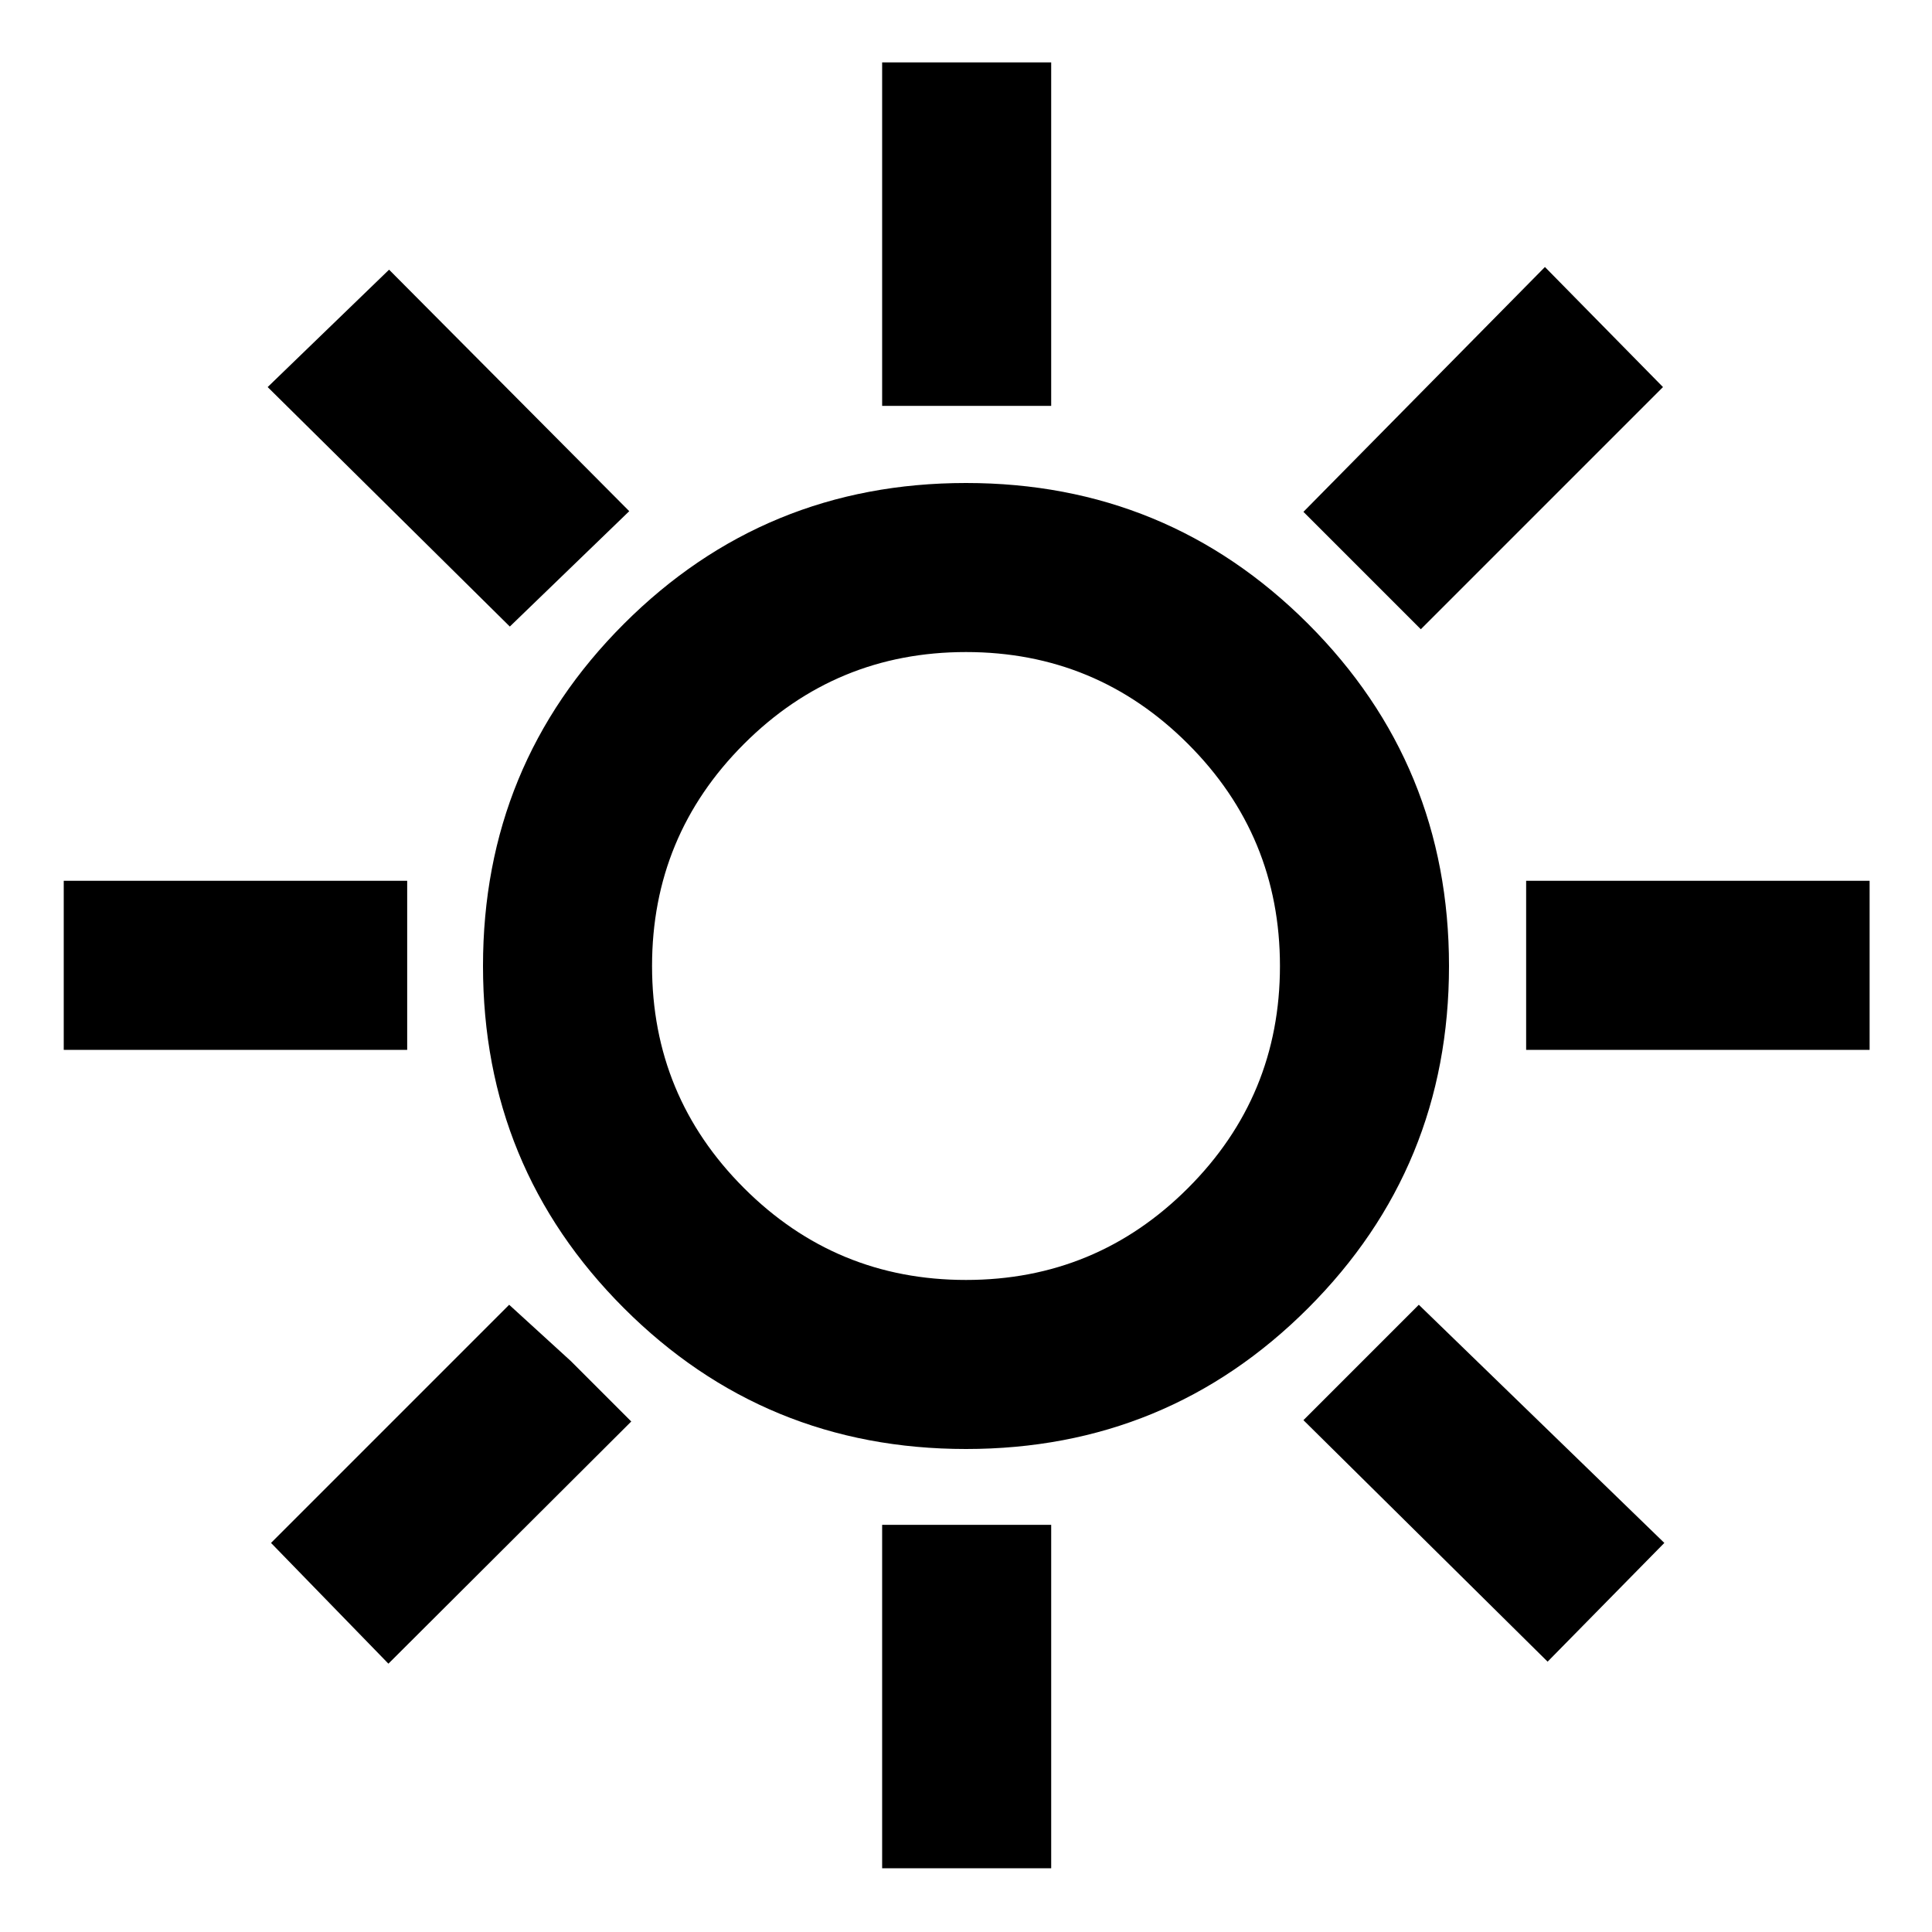 <svg xmlns="http://www.w3.org/2000/svg" height="40" viewBox="0 -960 960 960" width="40"><path d="M438.33-758.33V-929h84v170.67h-84Zm267.67 111-58.33-58.34 120-121.66 58.66 59.66L706-647.33Zm52.33 209v-84H929v84H758.33Zm-320 406.66v-170.66h84v170.66h-84Zm-185-617L133-767.67 193.33-826l119.34 120-59.34 57.33ZM769-134.33l-121.33-120L705-311.67l122 118.34-58 59Zm-737.33-304v-84h170.66v84H31.67Zm161.33 305-58.33-60L253-311.67l30.67 28 30 30L193-133.33ZM480-240q-100 0-170-70t-70-170q0-100 70-170t170-70q100 0 170 70t70 170q0 100-70 170t-170 70Zm0-84q64.67 0 110.33-45.67Q636-415.33 636-480t-45.67-110.33Q544.67-636 480-636t-110.33 45.67Q324-544.67 324-480t45.67 110.33Q415.33-324 480-324Zm0-156Z"/></svg>